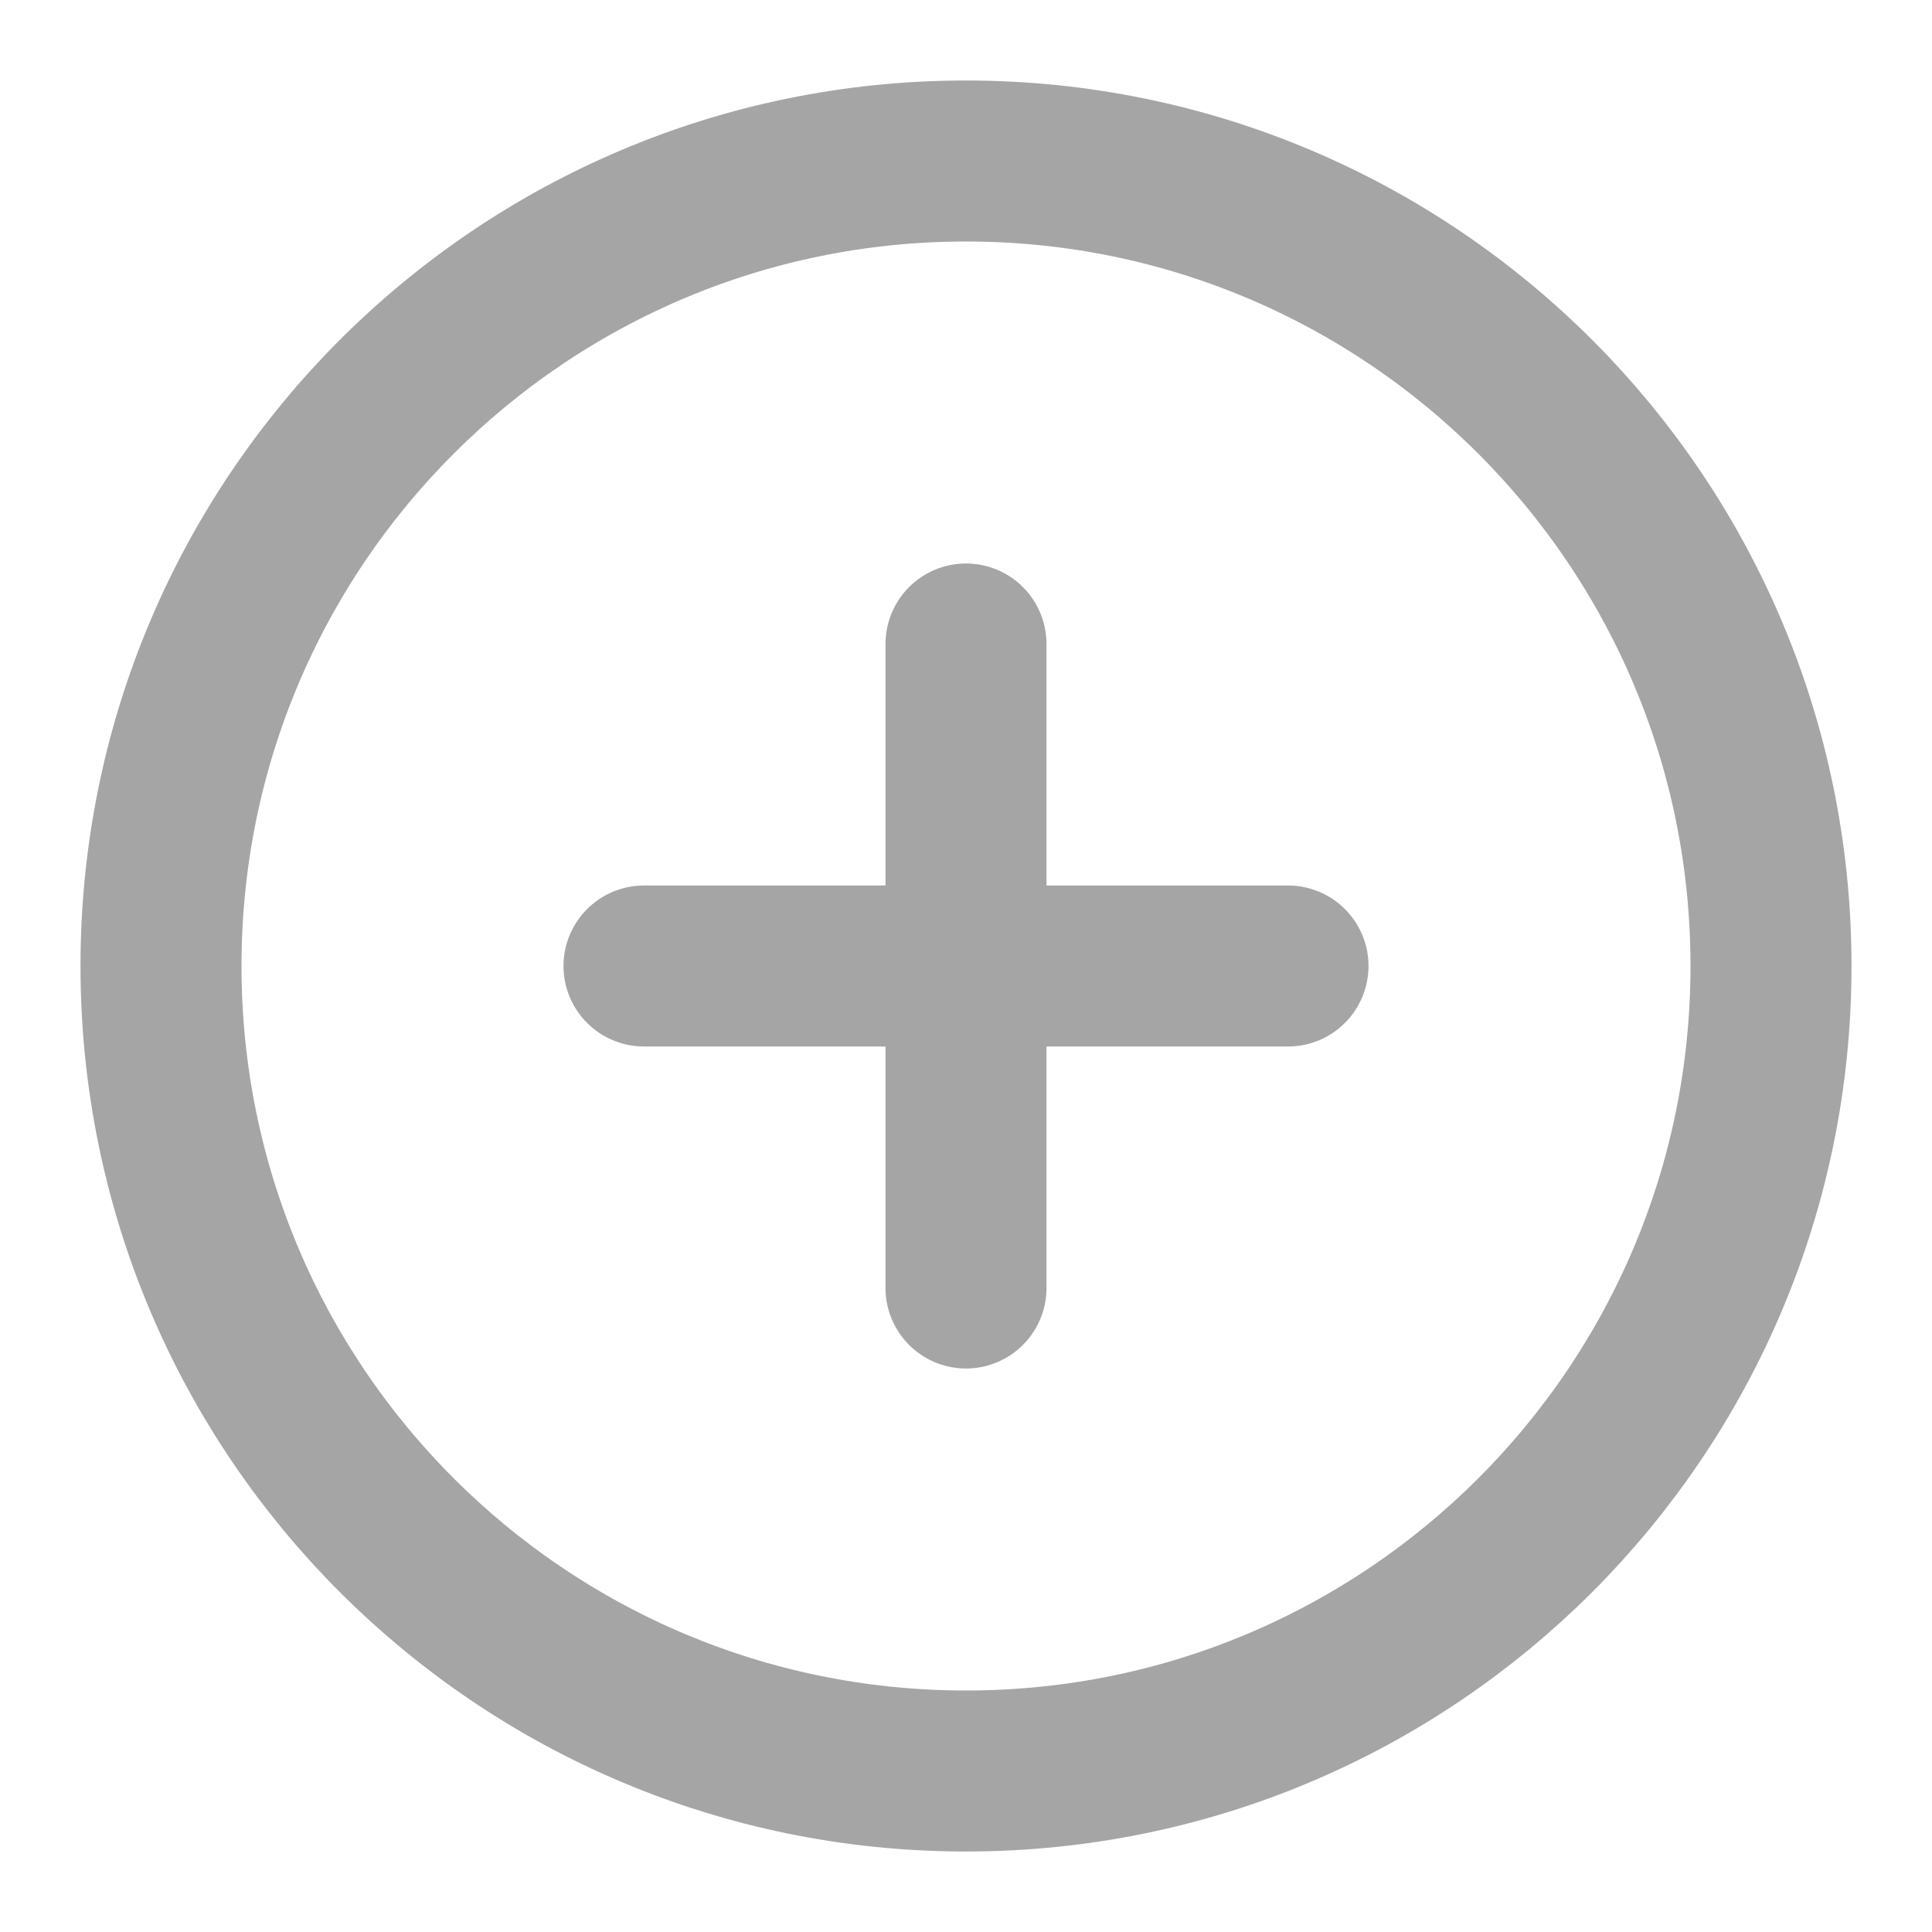 <svg width="24" height="24" viewBox="0 0 24 24" fill="none" xmlns="http://www.w3.org/2000/svg">
<path d="M12 22C17.523 22 22 17.523 22 12C22 6.477 17.523 2 12 2C6.477 2 2 6.477 2 12C2 17.523 6.477 22 12 22Z" stroke="#A5A5A5" stroke-width="2" stroke-linecap="round" stroke-linejoin="round"/>
<path d="M12 8V16" stroke="#A5A5A5" stroke-width="2" stroke-linecap="round" stroke-linejoin="round"/>
<path d="M8 12H16" stroke="#A5A5A5" stroke-width="2" stroke-linecap="round" stroke-linejoin="round"/>
</svg>
